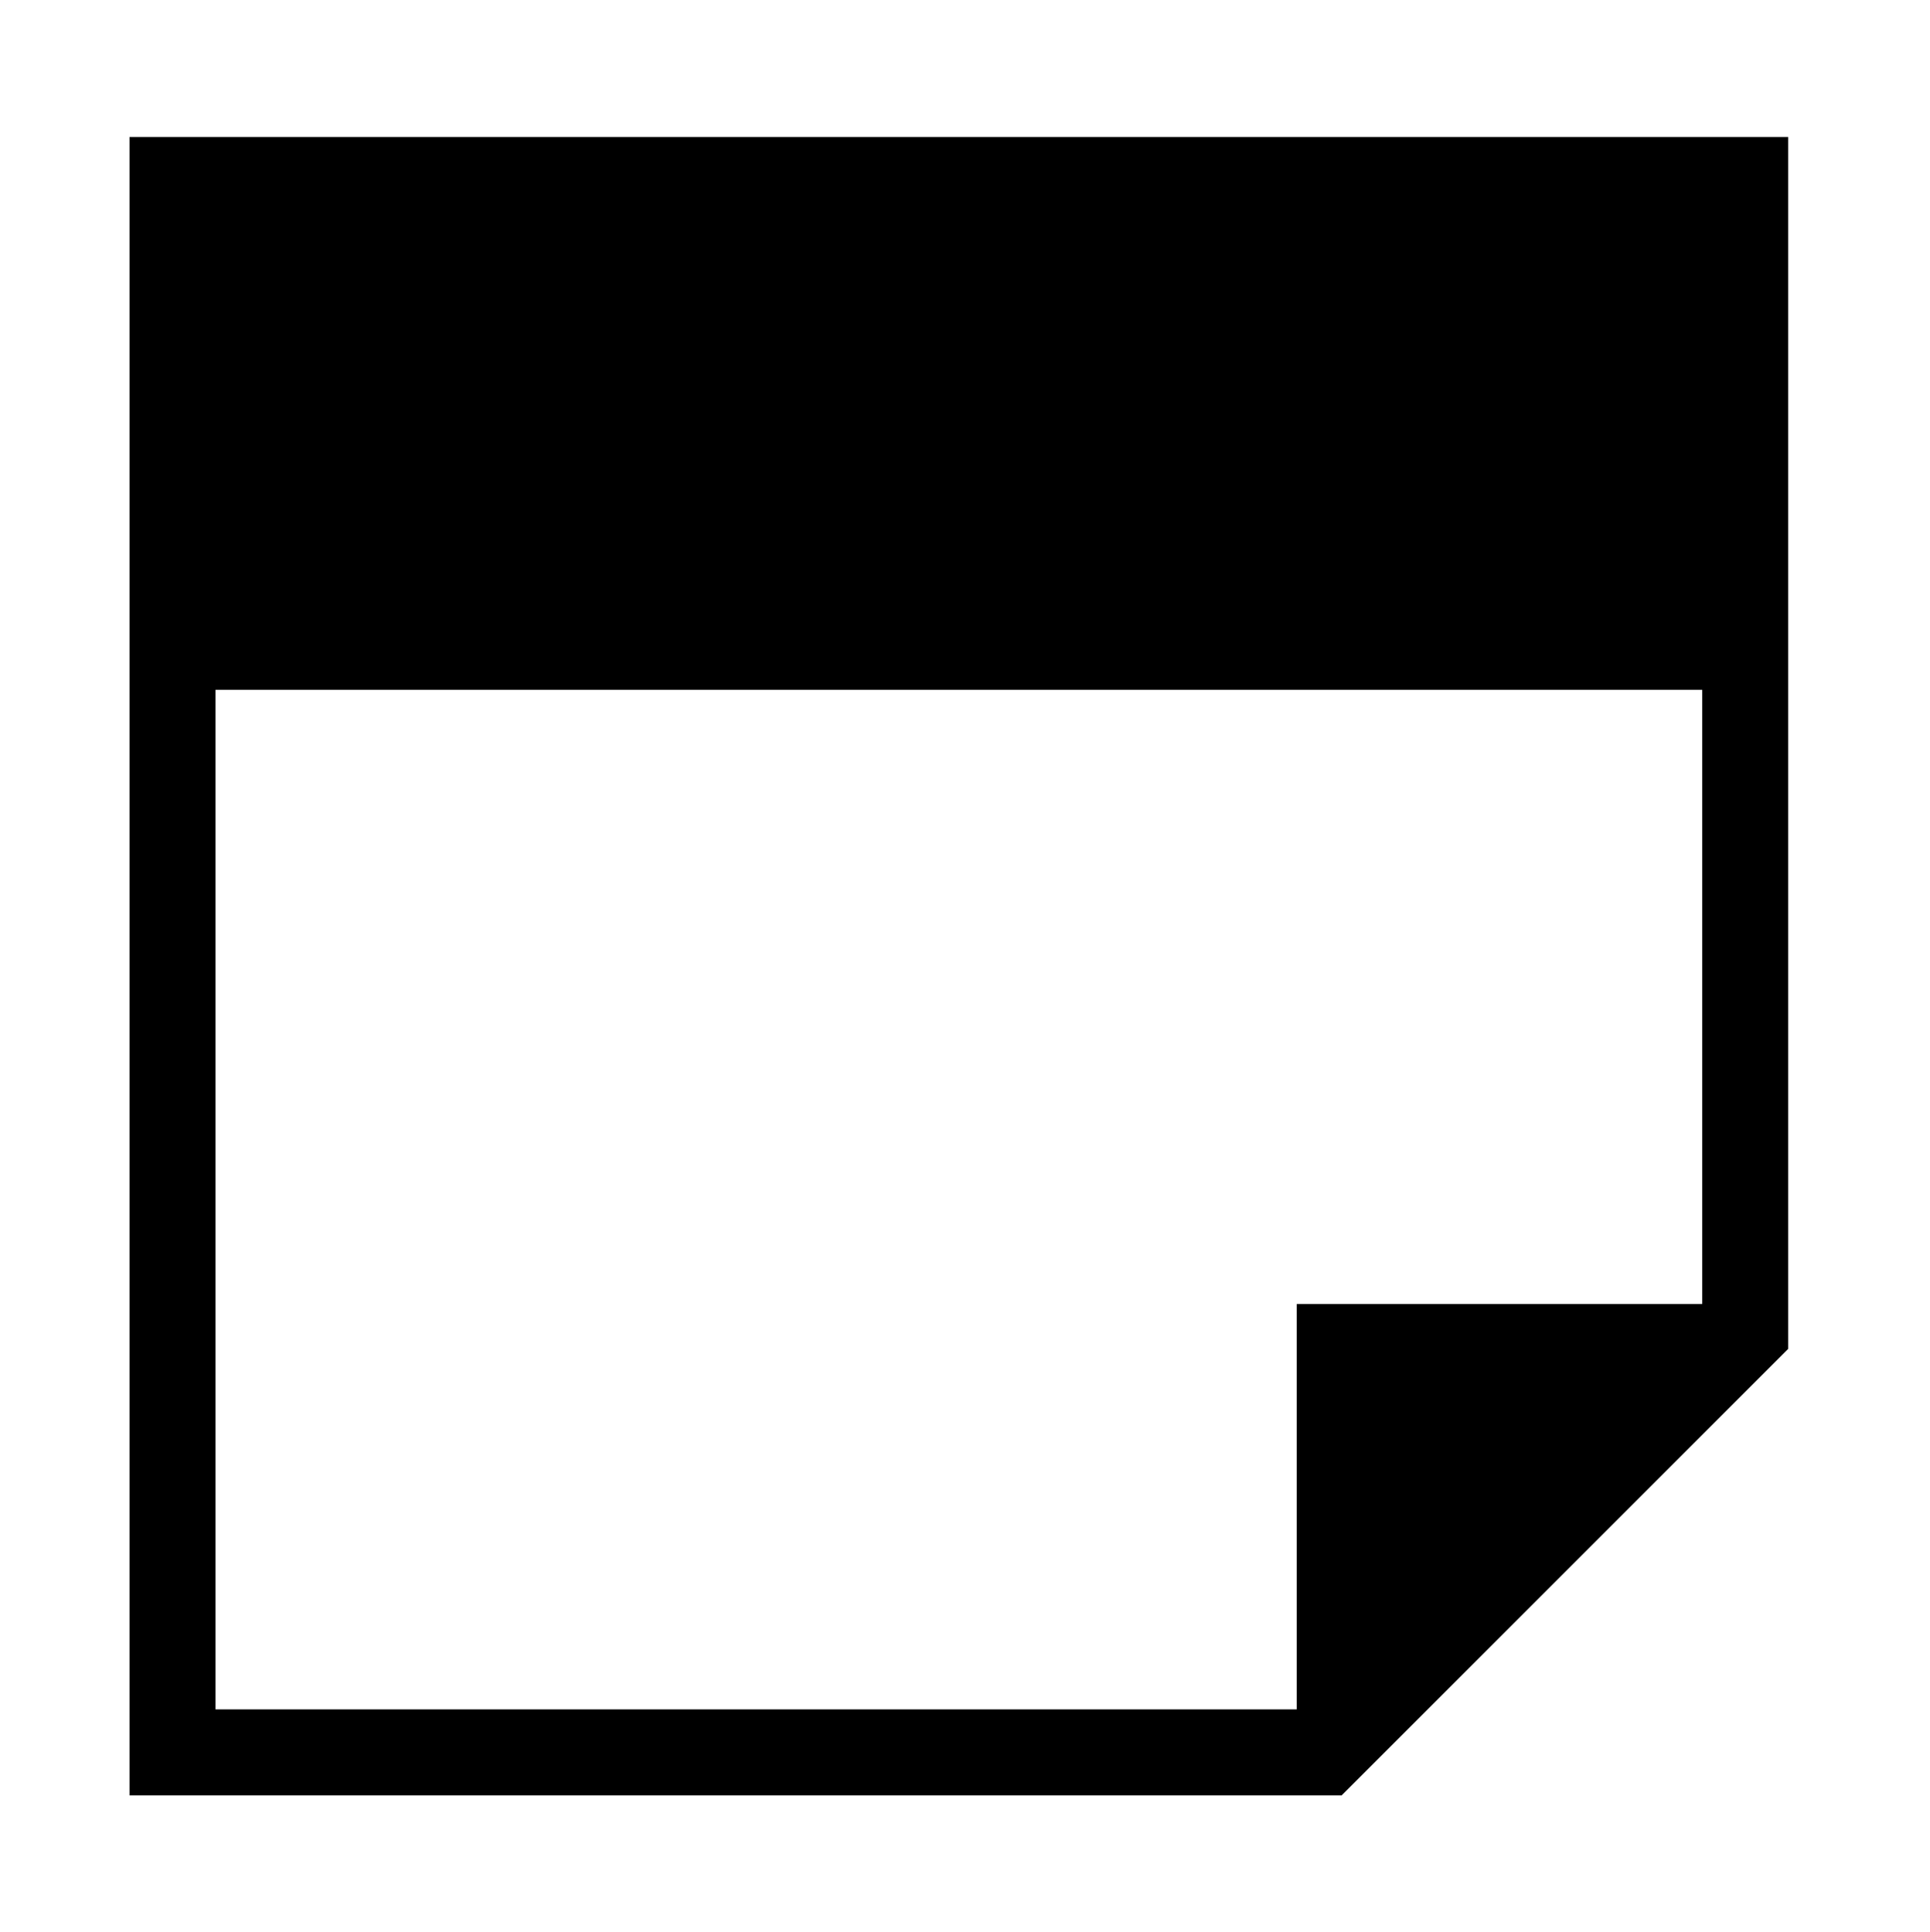 <?xml version="1.0" encoding="utf-8"?>
<!-- Generator: Adobe Illustrator 16.0.0, SVG Export Plug-In . SVG Version: 6.00 Build 0)  -->
<!DOCTYPE svg PUBLIC "-//W3C//DTD SVG 1.1//EN" "http://www.w3.org/Graphics/SVG/1.1/DTD/svg11.dtd">
<svg version="1.1" id="Layer_1" xmlns="http://www.w3.org/2000/svg" xmlns:xlink="http://www.w3.org/1999/xlink" x="0px" y="0px"
	 width="143px" height="143.2px" viewBox="0 0 143 143.2" enable-background="new 0 0 143 143.2" xml:space="preserve">
<g>
	<path d="M99.403,133.05H9.595V10.15h122.9v89.808L99.403,133.05z M15.968,126.677h80.795l29.359-29.359V16.522H15.968V126.677z"/>
	<rect x="12.326" y="13.792" width="116.527" height="37.325"/>
	<polygon points="129.218,96.635 96.08,96.635 96.08,129.681 	"/>
</g>
</svg>
